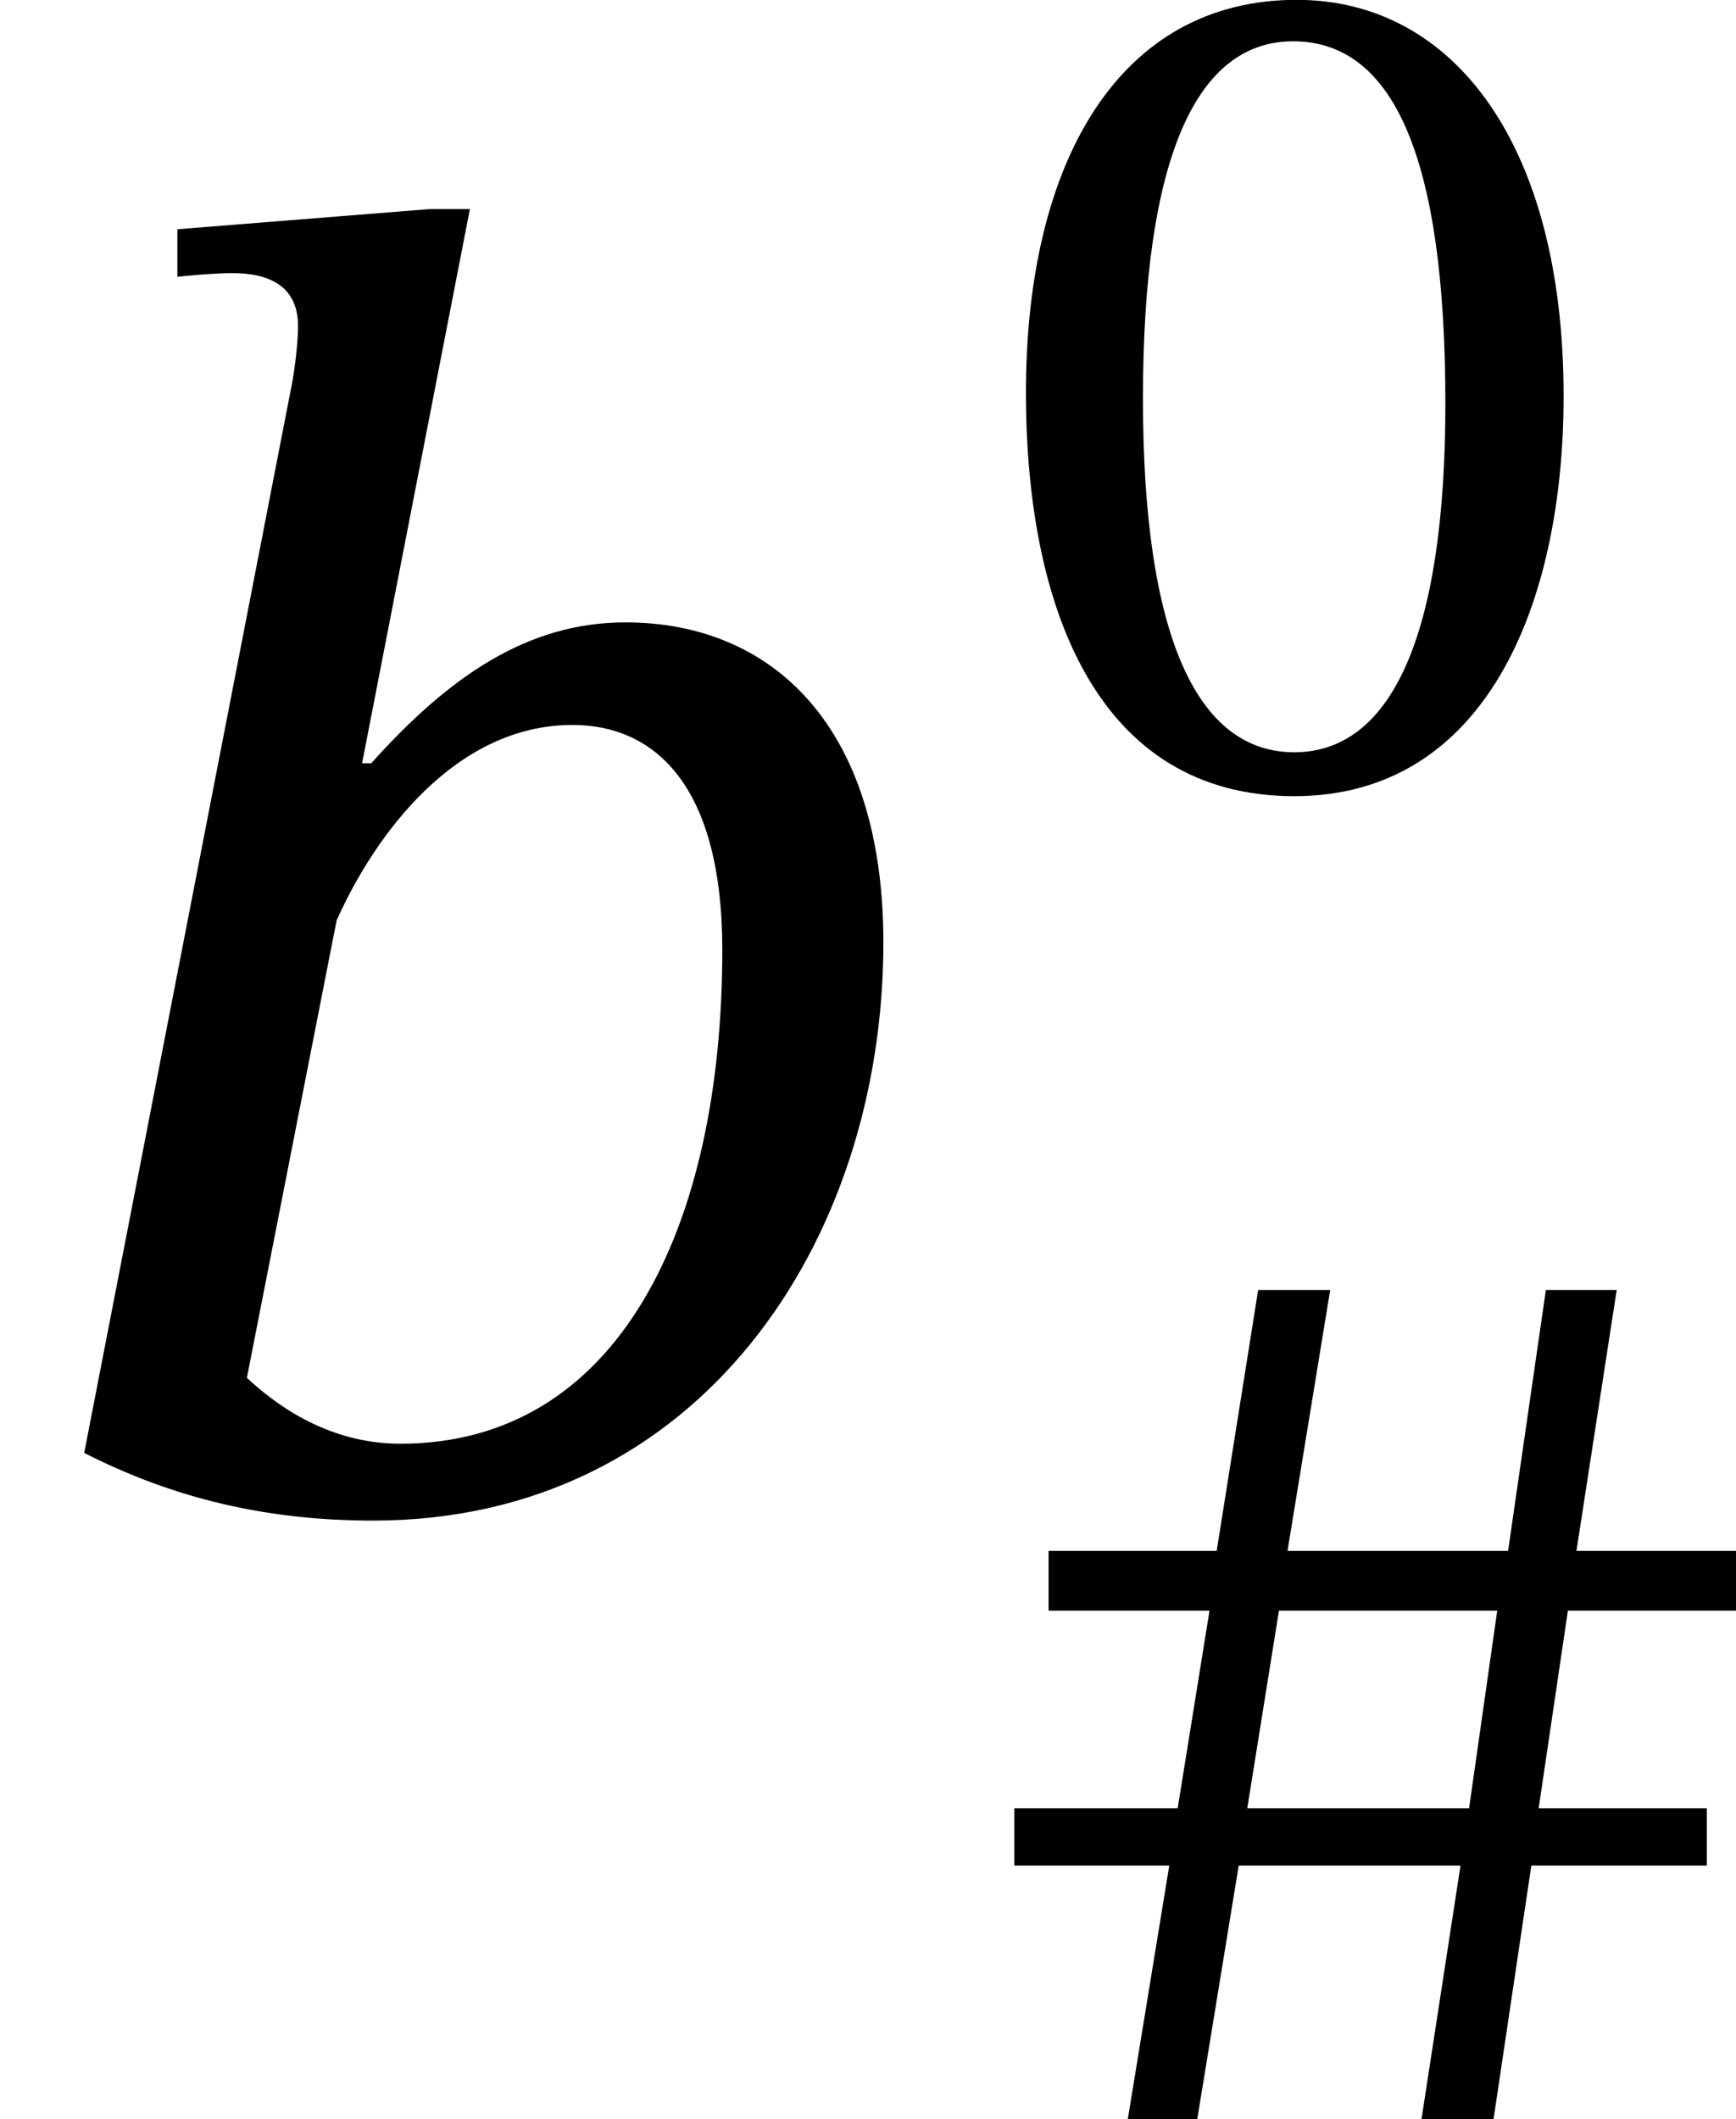<?xml version='1.0' encoding='UTF-8'?>
<!-- This file was generated by dvisvgm 2.9.1 -->
<svg version='1.1' xmlns='http://www.w3.org/2000/svg' xmlns:xlink='http://www.w3.org/1999/xlink' width='11.349pt' height='13.852pt' viewBox='108.964 328.819 11.349 13.852'>
<defs>
<path id='g20-48' d='M3.73-2.527C3.73-4.168 3.013-5.117 1.985-5.117C.829-5.117 .215-4.065 .215-2.55C.215-1.14 .685 .088 1.969 .088C3.22 .088 3.73-1.164 3.73-2.527ZM2.957-2.479C2.957-.948 2.598-.199 1.969-.199C1.331-.199 .98-.964 .98-2.511C.98-4.089 1.331-4.846 1.961-4.846C2.614-4.846 2.957-4.097 2.957-2.479Z'/>
<path id='g20-125' d='M5.157-3.14V-3.531H4.113L4.376-5.236H3.913L3.666-3.531H2.224L2.503-5.236H2.032L1.761-3.531H.662V-3.14H1.714L1.506-1.849H.438V-1.474H1.451L1.18 .183H1.634L1.905-1.474H3.355L3.1 .183H3.571L3.818-1.474H4.965V-1.849H3.866L4.057-3.14H5.157ZM3.595-3.14L3.411-1.849H1.961L2.168-3.14H3.595Z'/>
<path id='g18-98' d='M1.578-3.204L2.048-5.619H1.873L.773-5.531V-5.324C.773-5.324 .925-5.34 1.012-5.34C1.172-5.34 1.299-5.284 1.299-5.109C1.299-5.013 1.275-4.862 1.267-4.83L.367-.199C.757 0 1.164 .096 1.626 .096C3.045 .096 3.85-1.116 3.85-2.423C3.85-3.379 3.355-3.818 2.726-3.818C2.303-3.818 1.961-3.587 1.618-3.204H1.578ZM1.467-2.519C1.634-2.893 1.985-3.371 2.495-3.371C2.853-3.371 3.148-3.108 3.148-2.391C3.148-1.18 2.694-.239 1.745-.239C1.411-.239 1.18-.43 1.076-.526L1.467-2.519Z'/>
<use id='g19-98' xlink:href='#g18-98' transform='scale(1.5)'/>
</defs>
<g id='page1'>
<use x='108.964' y='338.614' xlink:href='#g19-98'/>
<use x='115.456' y='333.935' xlink:href='#g20-48'/>
<use x='115.157' y='342.487' xlink:href='#g20-125'/>
</g>
</svg>